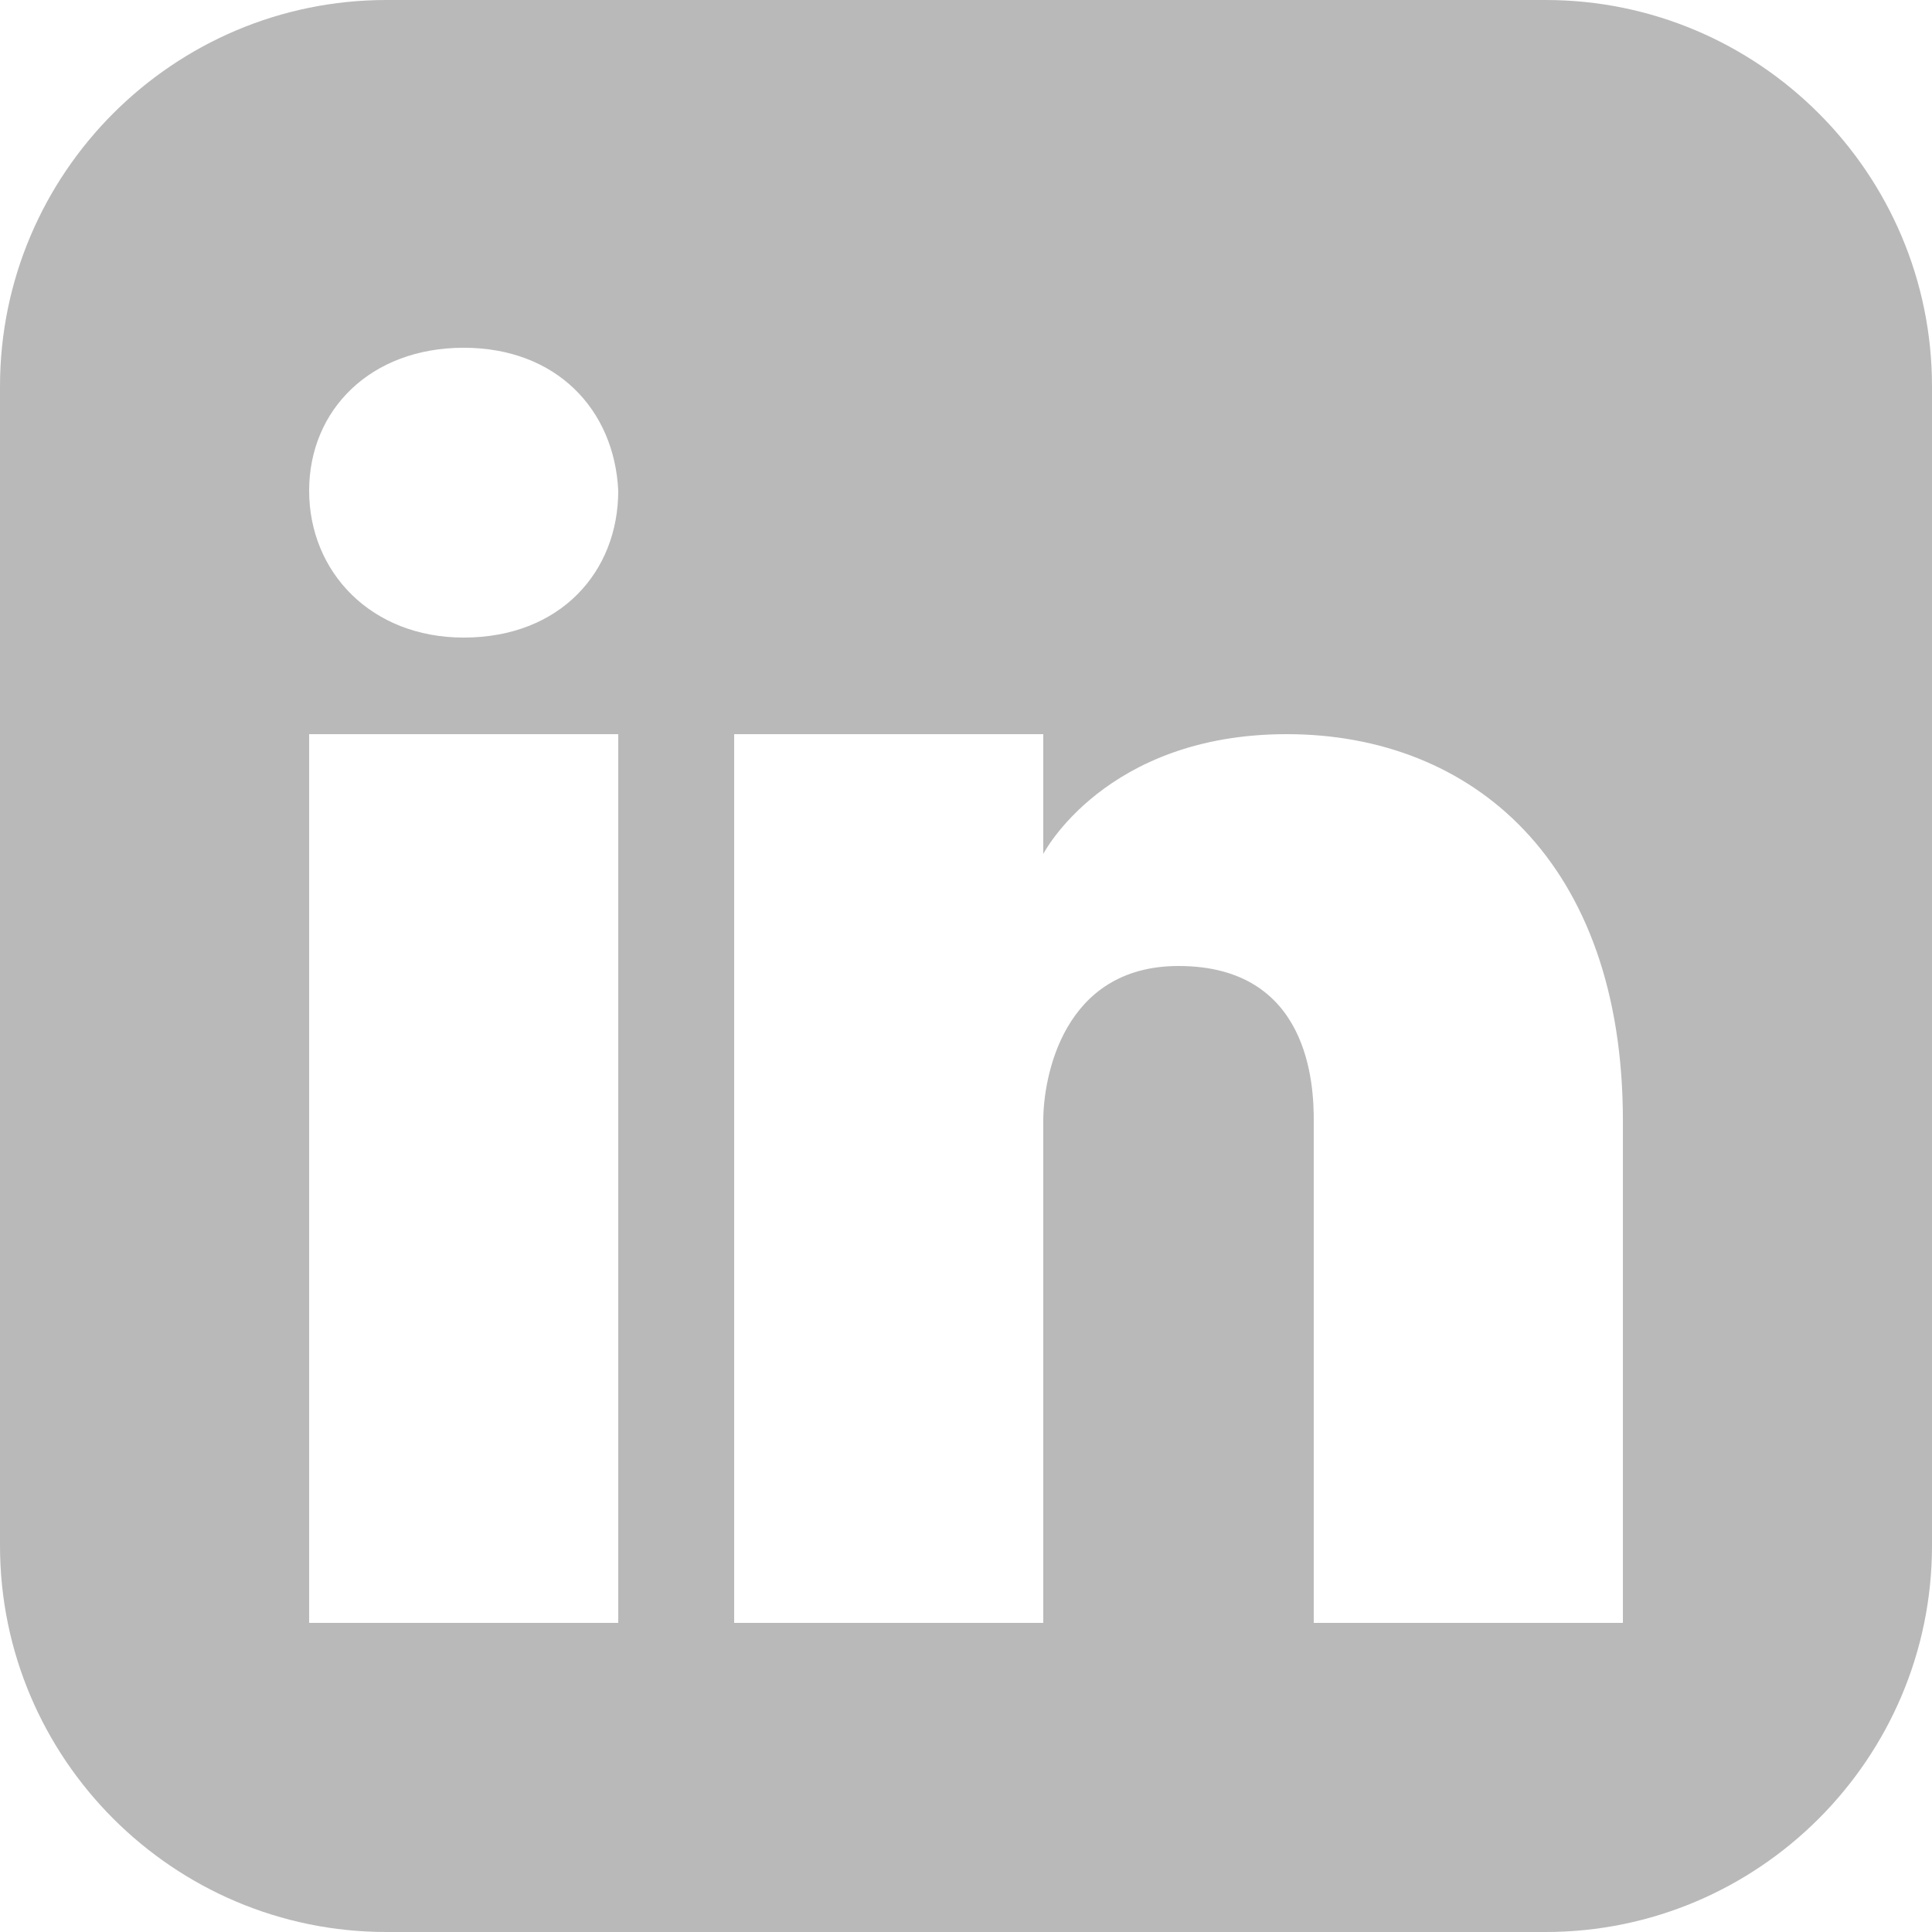 <?xml version="1.0" standalone="no"?><!-- Generator: Gravit.io --><svg xmlns="http://www.w3.org/2000/svg" xmlns:xlink="http://www.w3.org/1999/xlink" style="isolation:isolate" viewBox="1313.691 1785.5 49.184 49.184" width="49.184" height="49.184"><path d=" M 1353.038 1785.5 L 1323.528 1785.5 C 1318.104 1785.5 1313.691 1789.913 1313.691 1795.337 L 1313.691 1824.847 C 1313.691 1830.271 1318.104 1834.684 1323.528 1834.684 L 1353.038 1834.684 C 1358.462 1834.684 1362.875 1830.271 1362.875 1824.847 L 1362.875 1795.337 C 1362.875 1789.913 1358.462 1785.5 1353.038 1785.5 Z  M 1329.43 1819.83 L 1329.43 1826.814 L 1321.561 1826.814 L 1321.561 1804.19 L 1329.43 1804.19 L 1329.43 1819.83 Z  M 1325.495 1801.731 C 1323.134 1801.731 1321.561 1800.058 1321.561 1797.993 C 1321.561 1795.927 1323.134 1794.353 1325.495 1794.353 C 1327.856 1794.353 1329.332 1795.927 1329.43 1797.993 C 1329.43 1800.058 1327.954 1801.731 1325.495 1801.731 Z  M 1355.006 1826.814 L 1347.136 1826.814 C 1347.136 1826.814 1347.136 1814.912 1347.136 1814.027 C 1347.136 1813.141 1347.038 1810.092 1343.693 1810.092 C 1340.742 1810.092 1340.25 1812.945 1340.25 1814.027 C 1340.25 1815.109 1340.25 1826.814 1340.25 1826.814 L 1332.381 1826.814 L 1332.381 1804.19 L 1340.25 1804.19 L 1340.25 1807.239 C 1340.25 1807.239 1341.824 1804.19 1346.448 1804.19 C 1351.169 1804.19 1355.006 1807.436 1355.006 1814.027 L 1355.006 1826.814 Z " fill-rule="evenodd" fill="rgb(185,185,185)" stroke-width="2" stroke="rgba(0,0,0,0)" stroke-linejoin="miter" stroke-linecap="butt"/></svg>